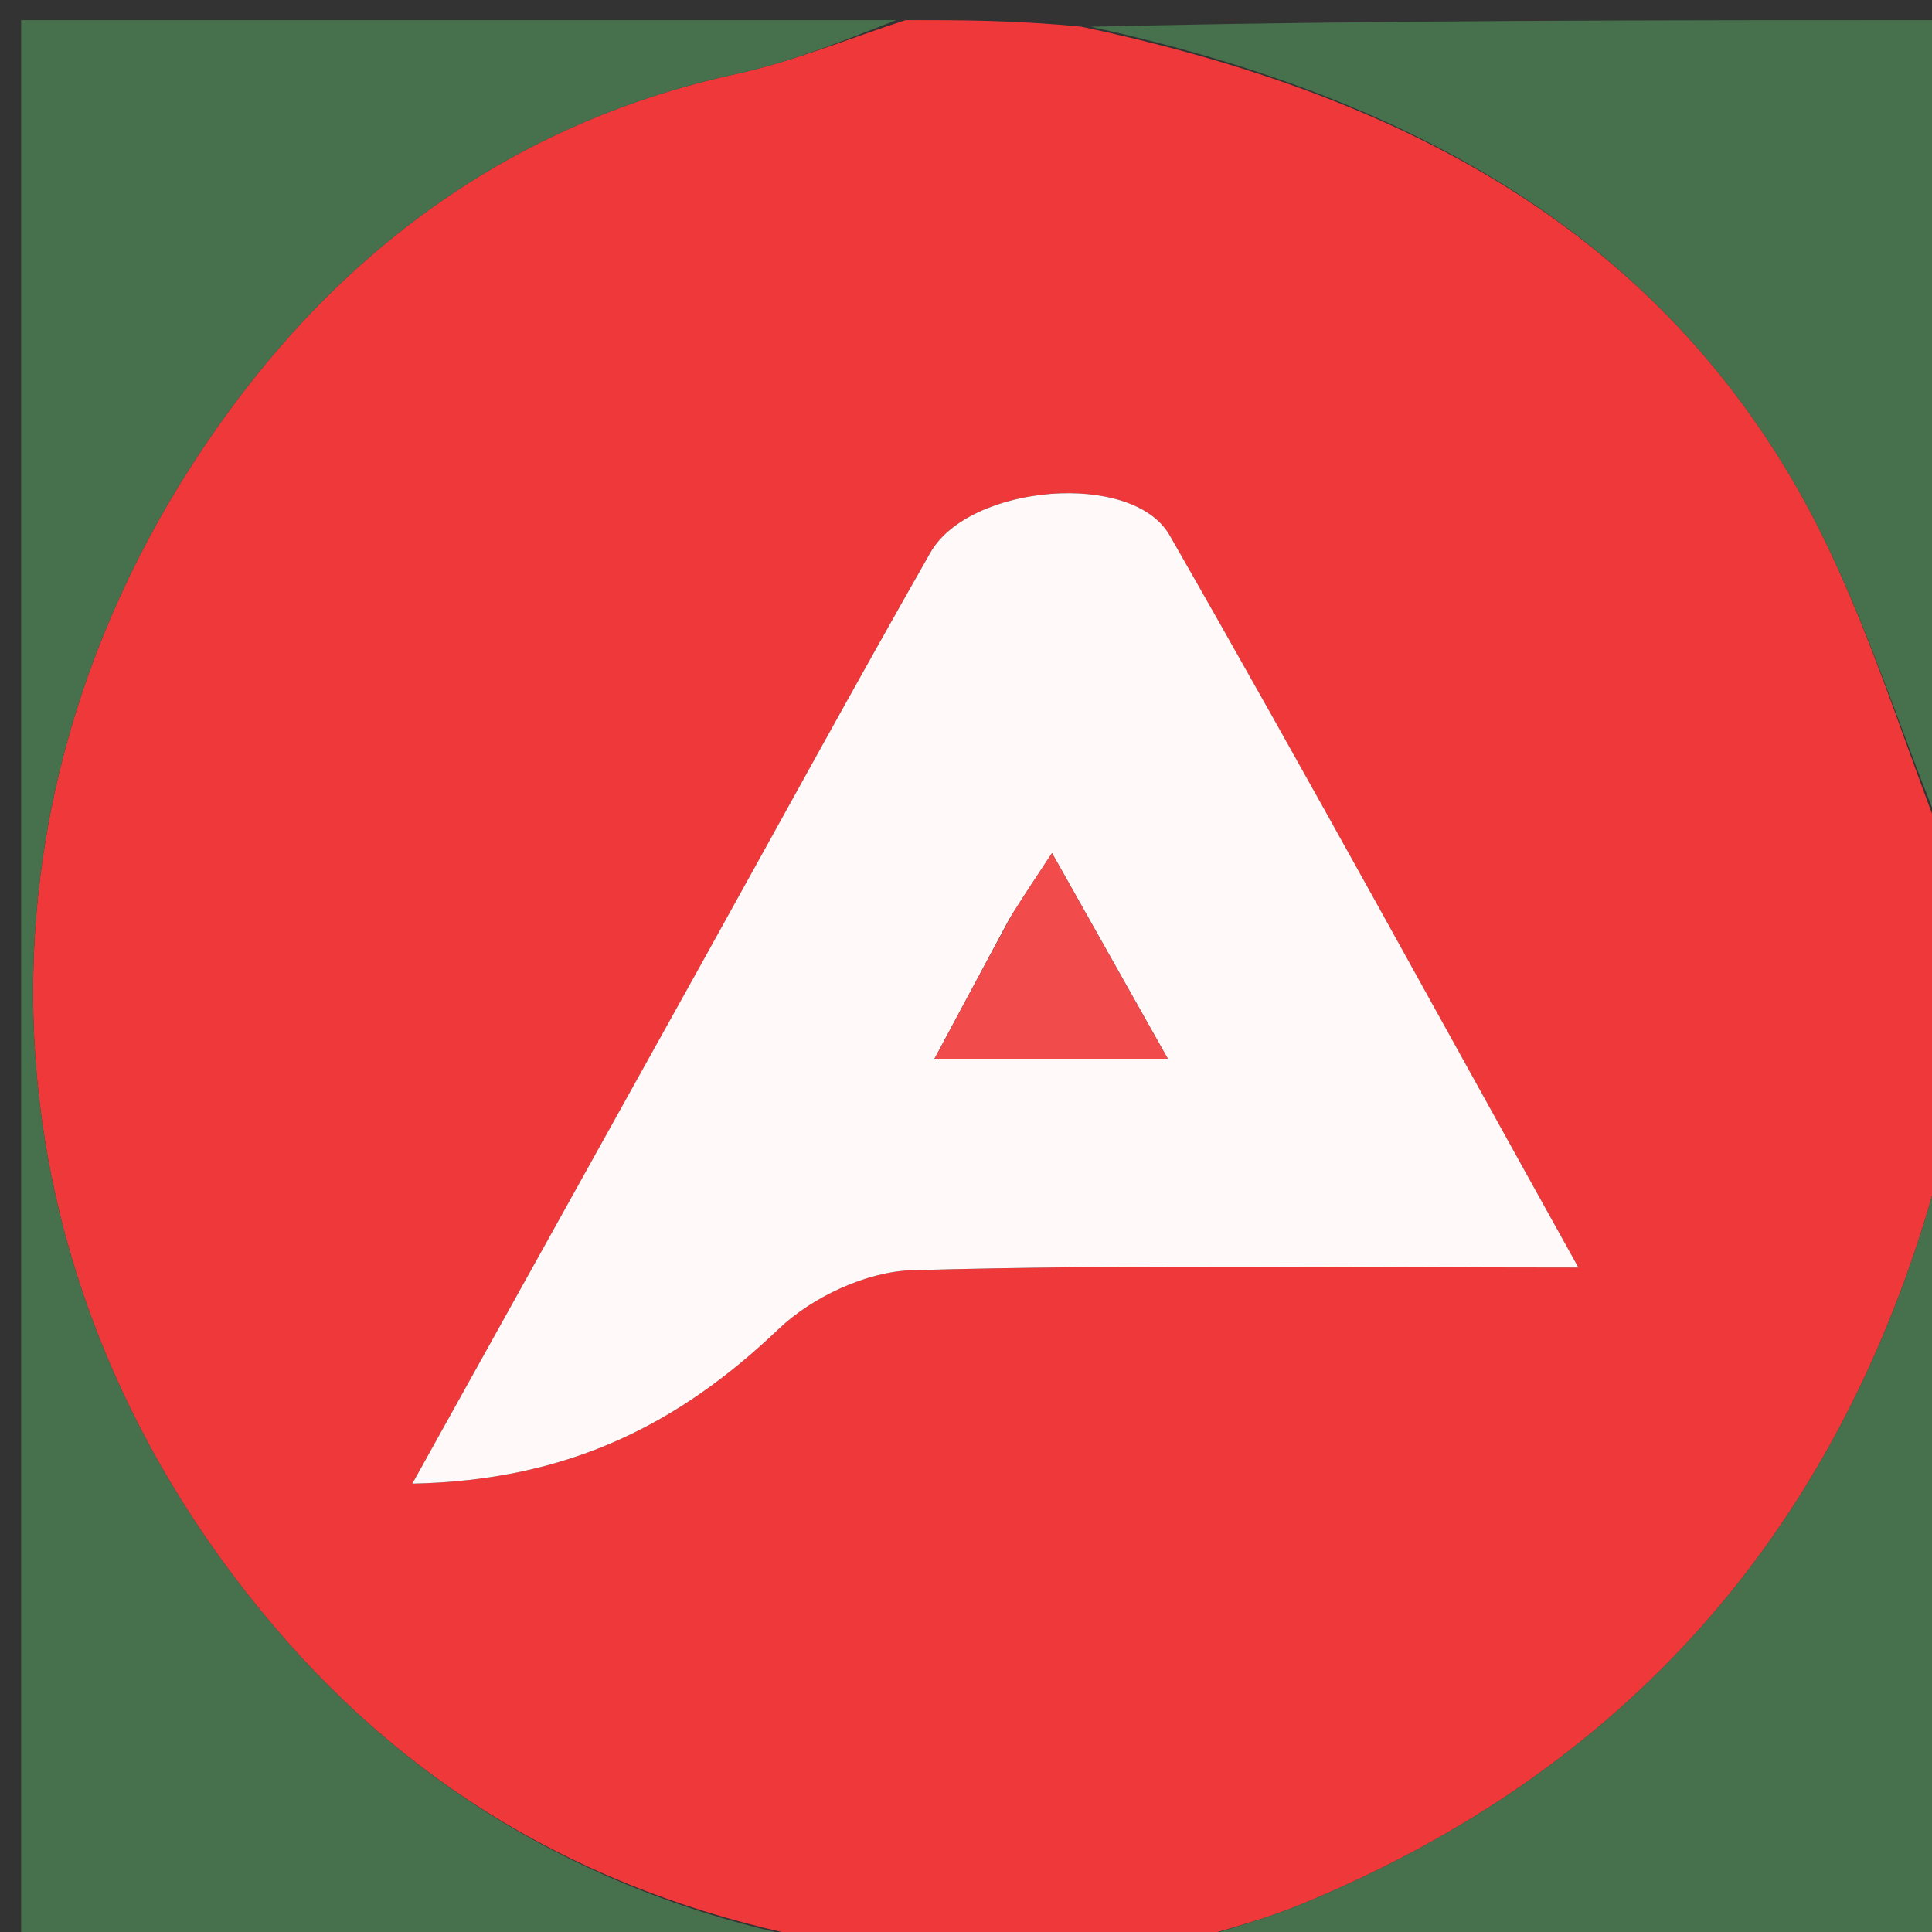<svg version="1.1" id="Layer_1" xmlns="http://www.w3.org/2000/svg" xmlns:xlink="http://www.w3.org/1999/xlink" x="0px" y="0px"
	 width="100%" viewBox="0 0 96 96" enable-background="new 0 0 96 96" xml:space="preserve">
<rect x="0" y="0" width="96" height="96" fill="#333333" stroke="none"/>
<path fill="#EF383A" opacity="1" stroke="none" 
	d="
M97,43 
	C97,47.025 97,51.049 96.67,55.738 
	C96.198,57.544 96.212,58.732 95.89,59.82 
	C91.008,76.329 80.671,88 64.736,94.591 
	C62.25,95.619 59.583,96.208 57,97 
	C52.31,97 47.621,97 42.262,96.669 
	C30.712,94.776 21.487,89.711 14.34,81.65 
	C-1.49,63.796 -2.587,39.421 11.433,20.35 
	C17.673,11.861 25.983,5.984 36.551,3.684 
	C39.426,3.059 42.187,1.909 45,1 
	C47.7,1 50.4,1 53.747,1.328 
	C68.862,4.545 81.407,10.778 89.087,23.881 
	C92.542,29.775 94.411,36.598 97,43 
M34.715,48.144 
	C30.076,56.483 25.437,64.822 20.488,73.72 
	C28.289,73.567 33.78,70.723 38.688,66.04 
	C40.355,64.449 43.059,63.181 45.327,63.117 
	C56.049,62.816 66.784,62.983 78.43,62.983 
	C71.377,50.299 64.866,38.379 58.117,26.595 
	C56.266,23.363 48.165,24.063 46.231,27.458 
	C42.446,34.102 38.779,40.813 34.715,48.144 
z"/>
<path fill="#47704C" opacity="1" stroke="none" 
	d="
M44.531,1 
	C42.187,1.909 39.426,3.059 36.551,3.684 
	C25.983,5.984 17.673,11.861 11.433,20.35 
	C-2.587,39.421 -1.49,63.796 14.34,81.65 
	C21.487,89.711 30.712,94.776 41.797,96.669 
	C28.366,97 14.733,97 1.05,97 
	C1.05,65.111 1.05,33.221 1.05,1 
	C15.353,1 29.708,1 44.531,1 
z"/>
<path fill="#47704C" opacity="1" stroke="none" 
	d="
M97,42.531 
	C94.411,36.598 92.542,29.775 89.087,23.881 
	C81.407,10.778 68.862,4.545 54.197,1.328 
	C68.259,1 82.518,1 97,1 
	C97,14.687 97,28.375 97,42.531 
z"/>
<path fill="#47704C" opacity="1" stroke="none" 
	d="
M57.469,97 
	C59.583,96.208 62.25,95.619 64.736,94.591 
	C80.671,88 91.008,76.329 95.89,59.82 
	C96.212,58.732 96.198,57.544 96.67,56.201 
	C97,69.592 97,83.185 97,97 
	C83.98,97 70.959,97 57.469,97 
z"/>
<path fill="#FFF9F9" opacity="1" stroke="none" 
	d="
M34.889,47.82 
	C38.779,40.813 42.446,34.102 46.231,27.458 
	C48.165,24.063 56.266,23.363 58.117,26.595 
	C64.866,38.379 71.377,50.299 78.43,62.983 
	C66.784,62.983 56.049,62.816 45.327,63.117 
	C43.059,63.181 40.355,64.449 38.688,66.04 
	C33.78,70.723 28.289,73.567 20.488,73.72 
	C25.437,64.822 30.076,56.483 34.889,47.82 
M50.139,45.687 
	C48.916,47.972 47.693,50.257 46.435,52.607 
	C50.368,52.607 53.787,52.607 58.026,52.607 
	C55.989,48.989 54.28,45.954 52.274,42.391 
	C51.384,43.736 50.945,44.4 50.139,45.687 
z"/>
<path fill="#F14B4C" opacity="1" stroke="none" 
	d="
M50.322,45.375 
	C50.945,44.4 51.384,43.736 52.274,42.391 
	C54.28,45.954 55.989,48.989 58.026,52.607 
	C53.787,52.607 50.368,52.607 46.435,52.607 
	C47.693,50.257 48.916,47.972 50.322,45.375 
z"/>
</svg>